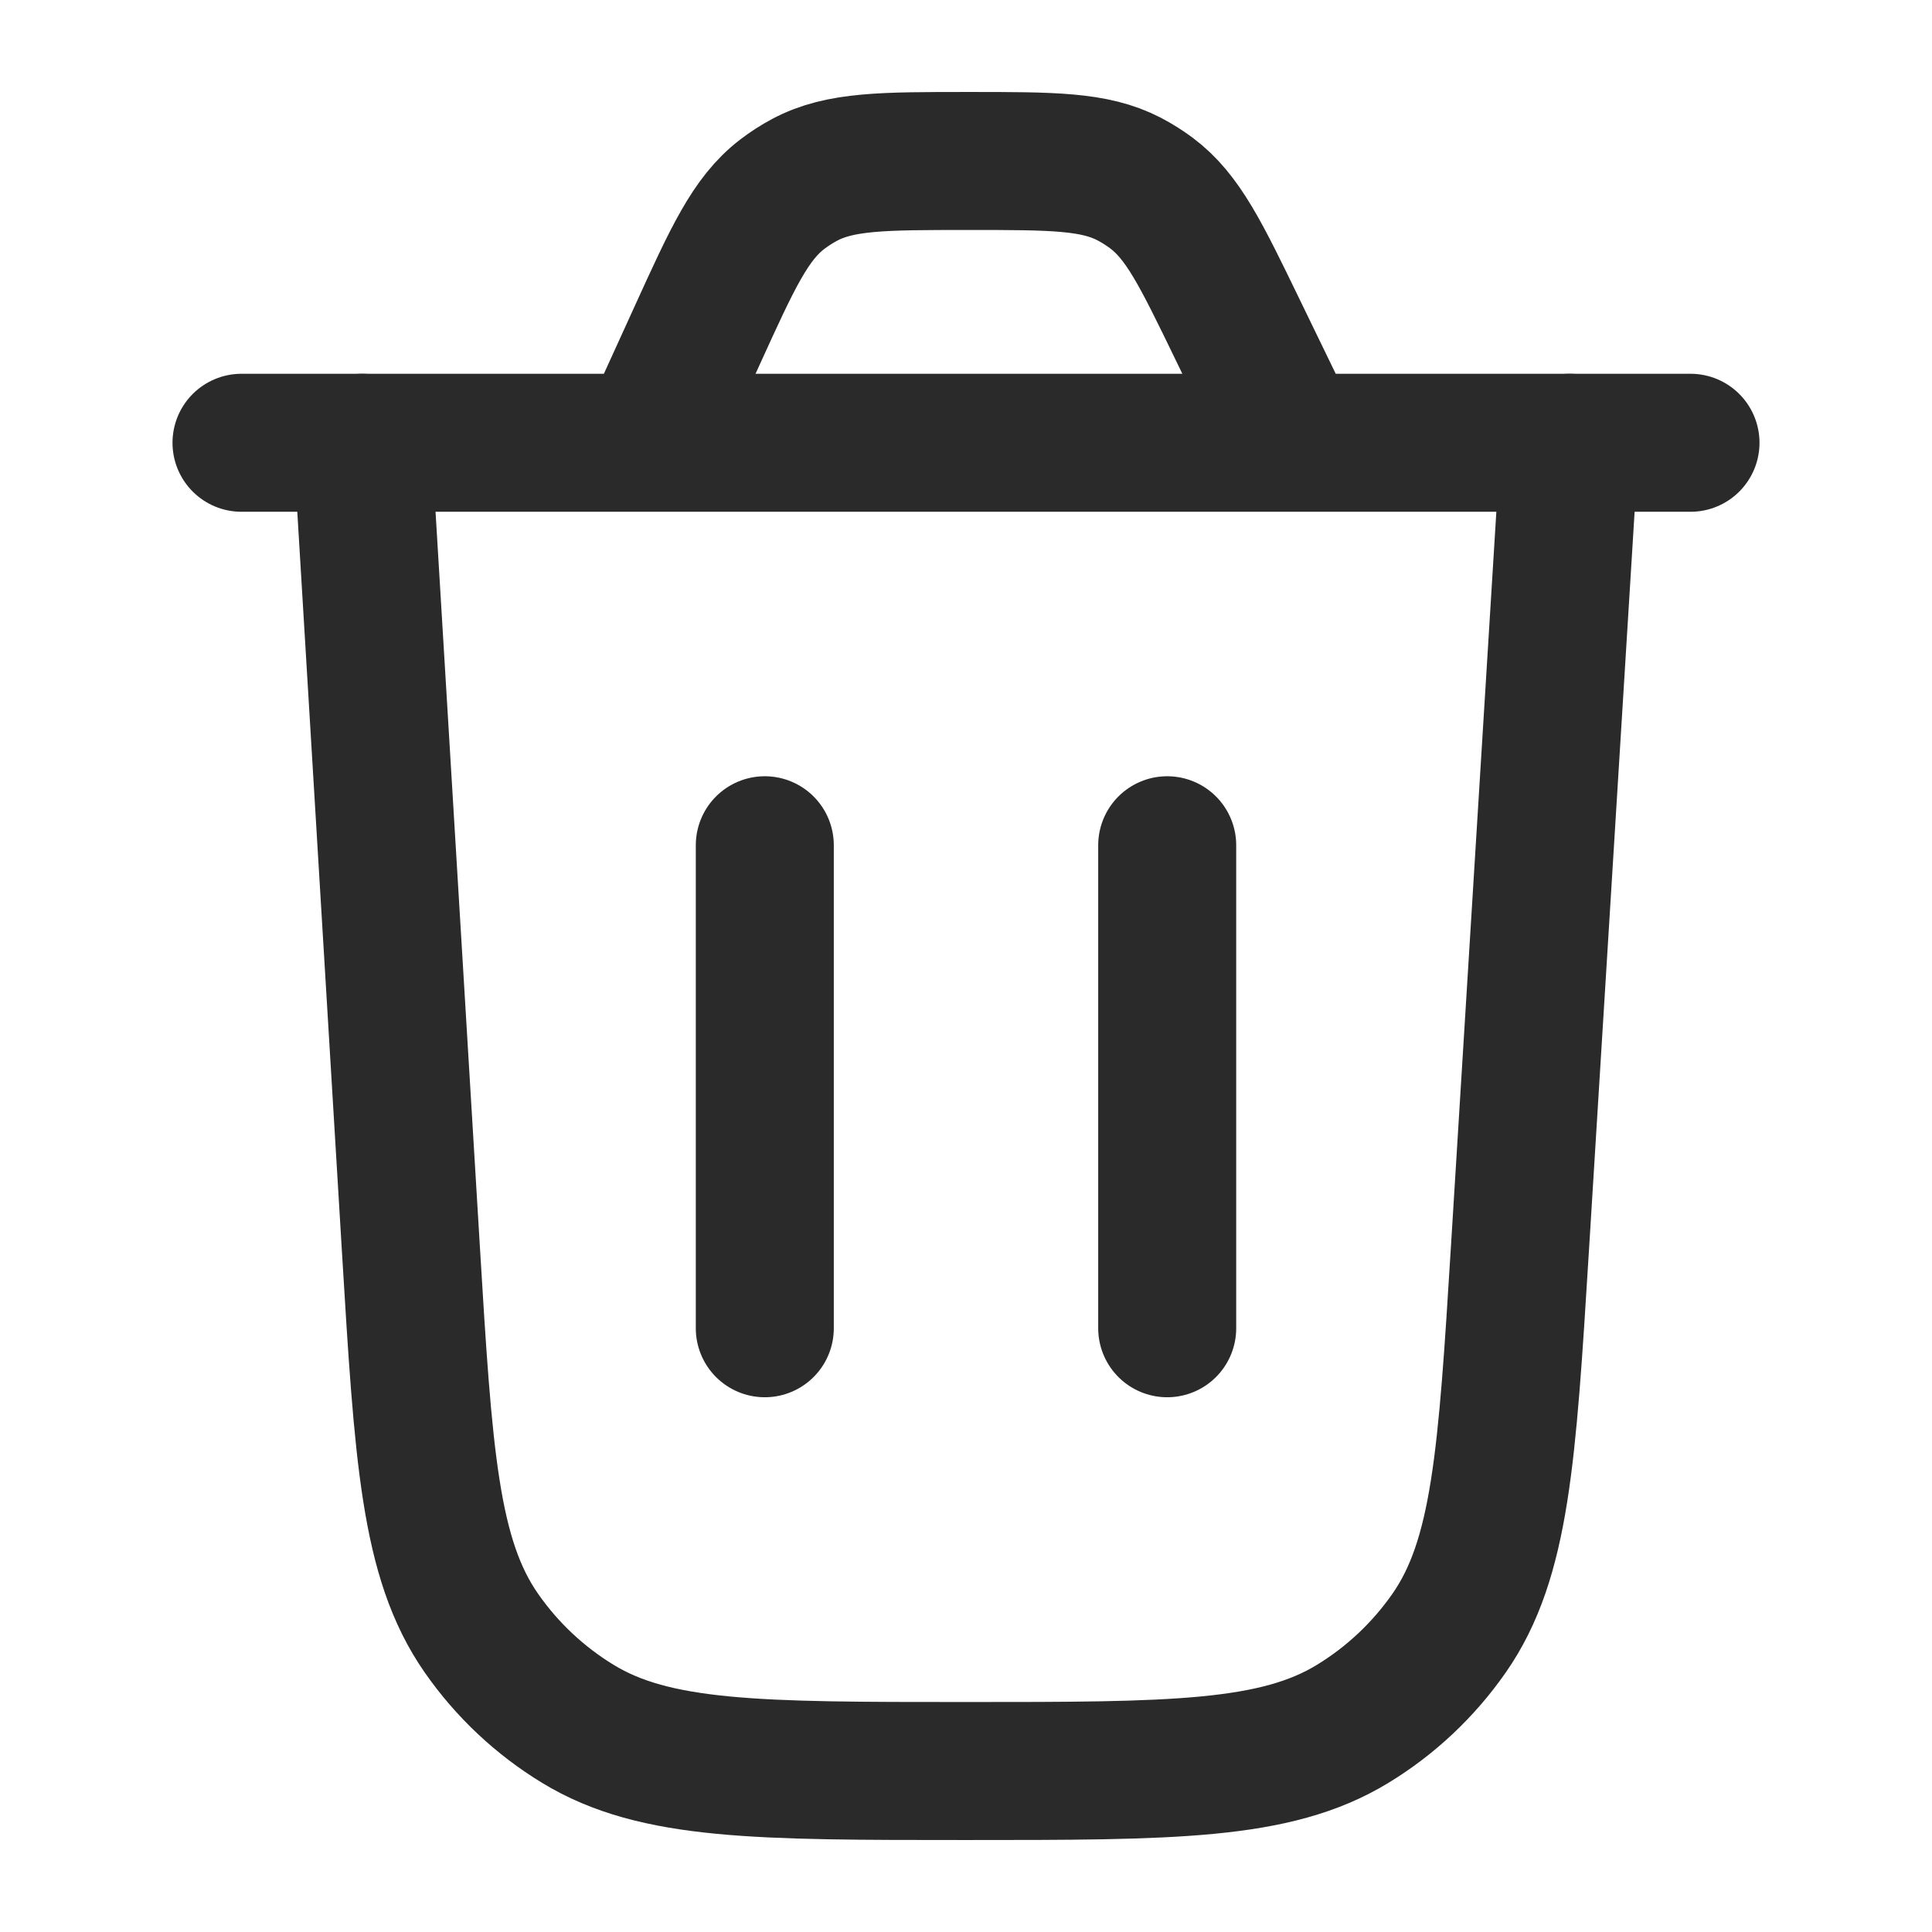 <svg width="28" height="28" viewBox="0 0 28 28" fill="none" xmlns="http://www.w3.org/2000/svg">
<path d="M22.75 6.417L22.027 18.113C21.842 21.101 21.75 22.595 21.001 23.669C20.631 24.2 20.154 24.649 19.601 24.985C18.482 25.667 16.985 25.667 13.992 25.667C10.994 25.667 9.495 25.667 8.376 24.984C7.822 24.647 7.345 24.198 6.975 23.666C6.226 22.59 6.136 21.093 5.955 18.101L5.25 6.417" stroke="#2A2A2A" stroke-width="2" stroke-linecap="round"/>
<path d="M3.5 6.417H24.5M18.732 6.417L17.935 4.774C17.406 3.682 17.142 3.137 16.685 2.796C16.584 2.721 16.477 2.654 16.365 2.595C15.86 2.333 15.253 2.333 14.04 2.333C12.797 2.333 12.175 2.333 11.662 2.606C11.548 2.667 11.439 2.737 11.337 2.815C10.875 3.169 10.617 3.735 10.102 4.866L9.395 6.417" stroke="#2A2A2A" stroke-width="2" stroke-linecap="round"/>
<path d="M11.084 19.25V12.25" stroke="#2A2A2A" stroke-width="2" stroke-linecap="round"/>
<path d="M16.916 19.25V12.25" stroke="#2A2A2A" stroke-width="2" stroke-linecap="round"/>
</svg>
